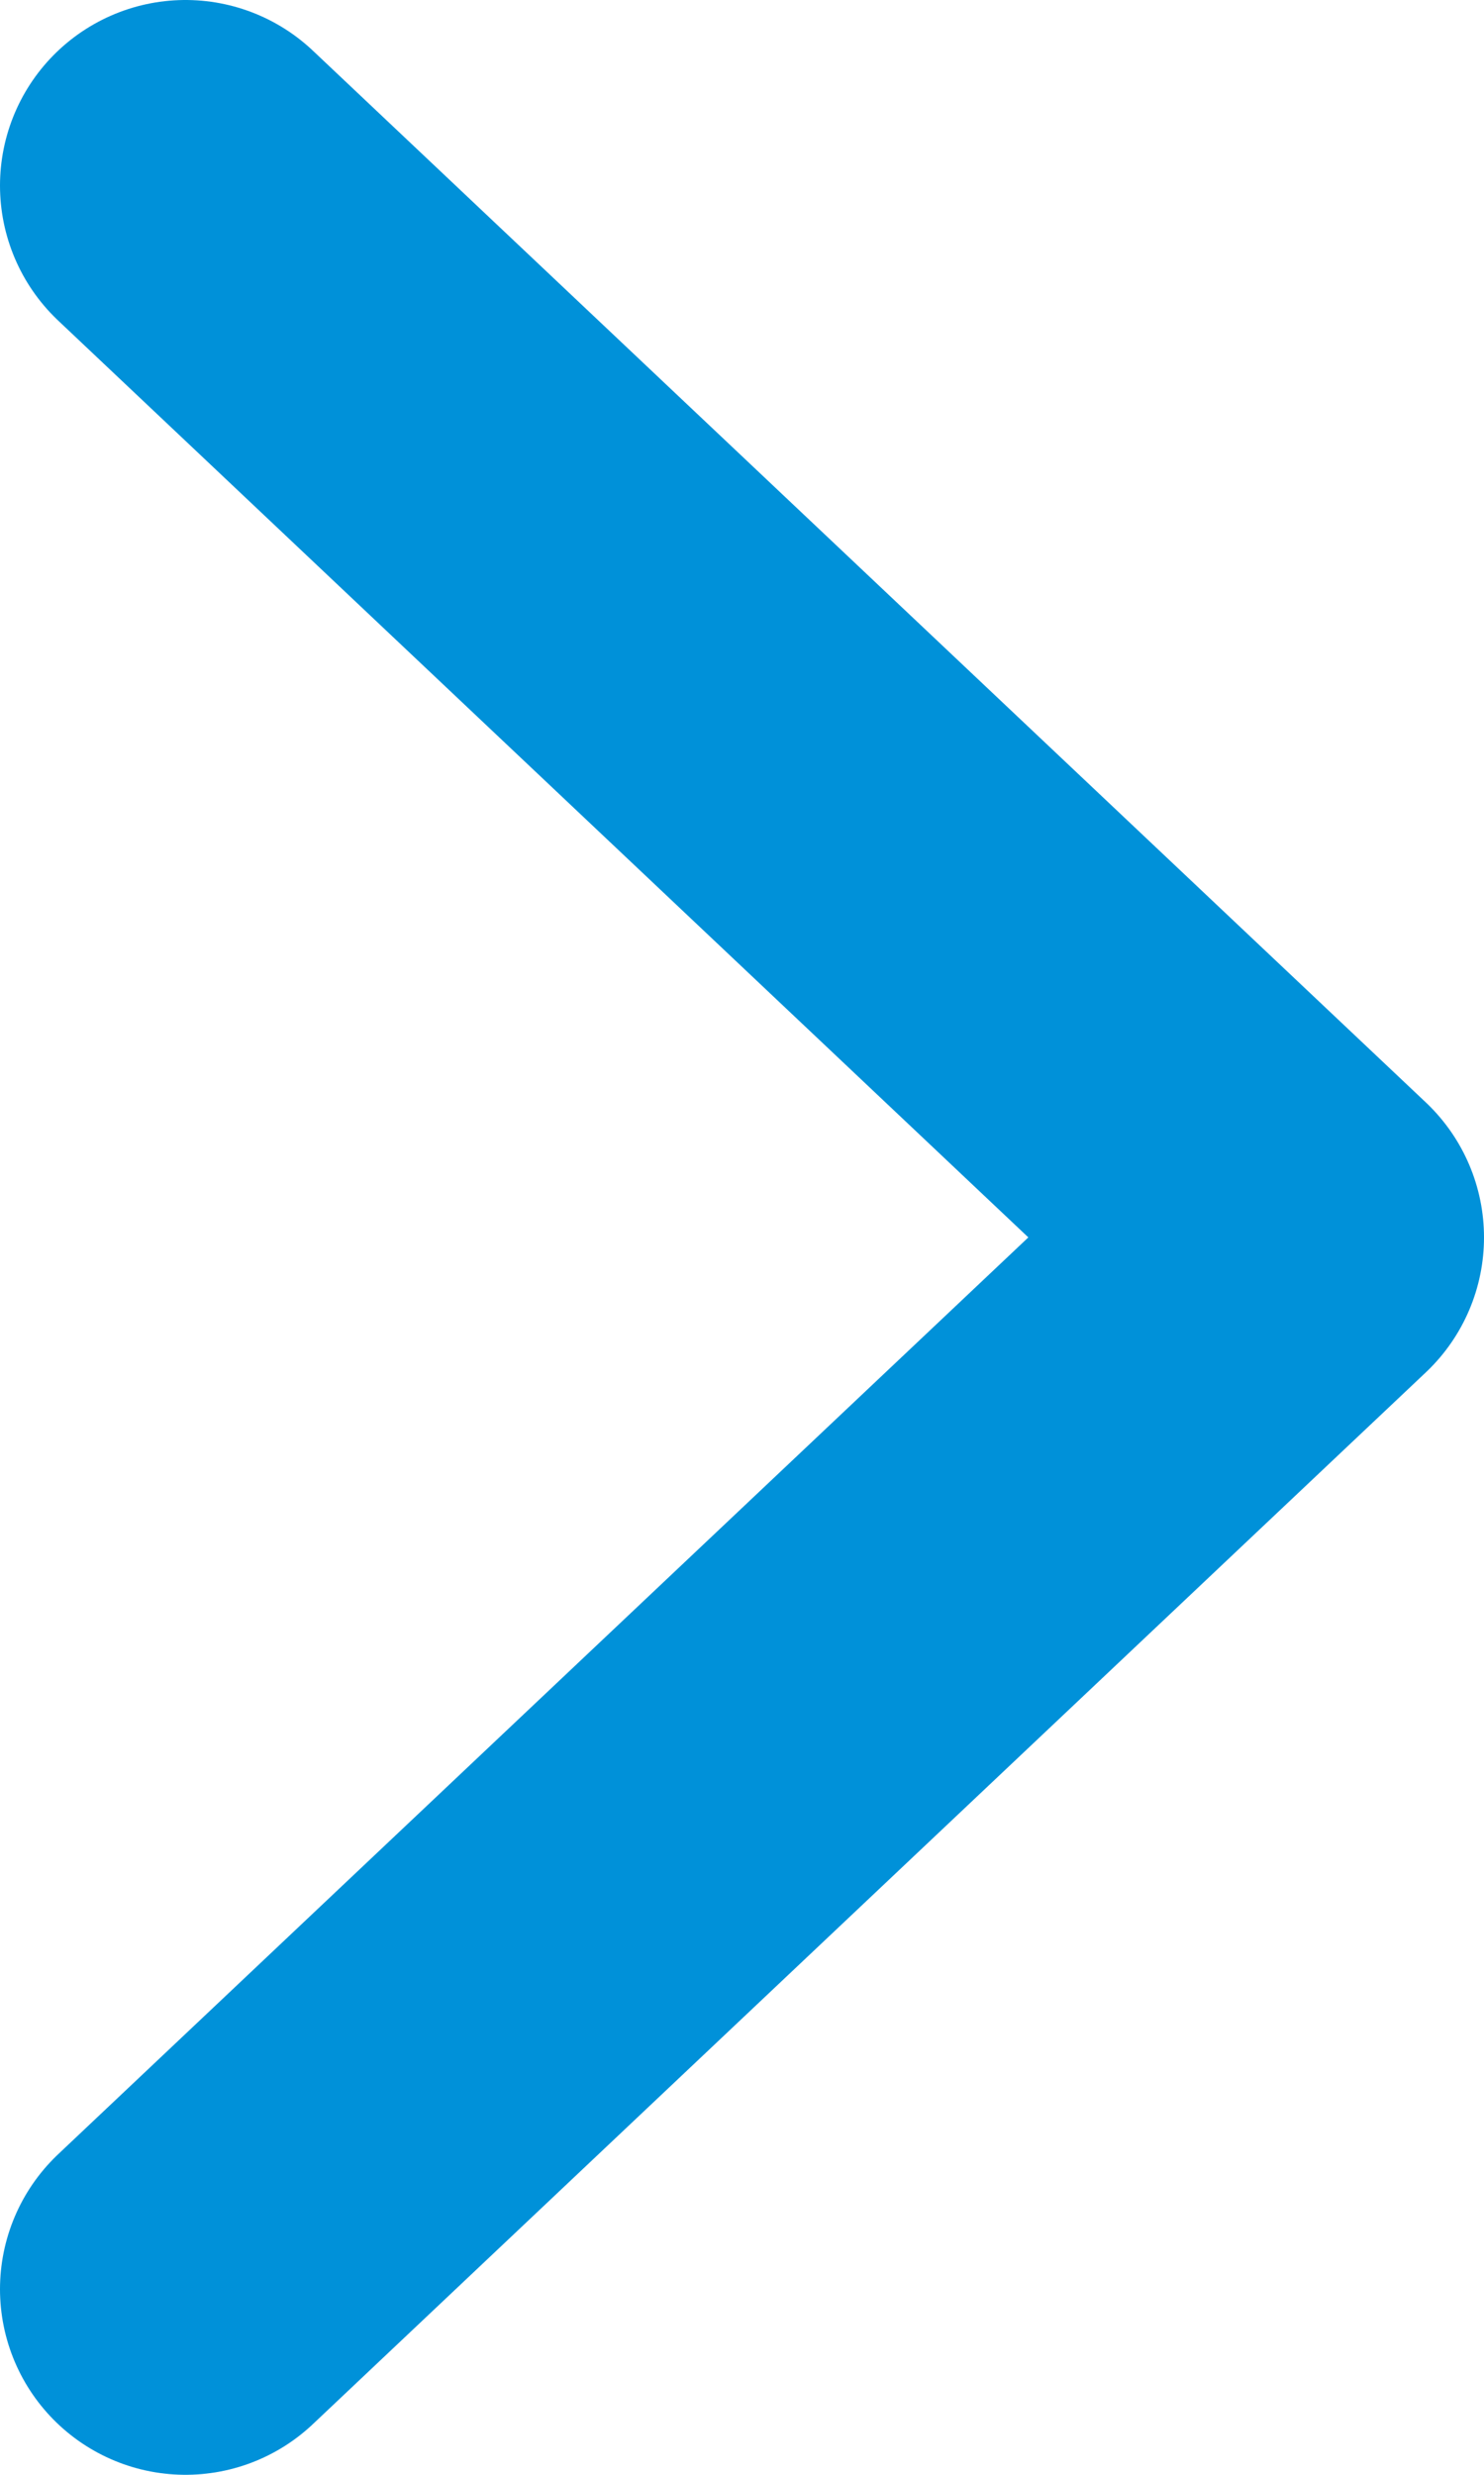 <svg width="6" height="10" viewBox="0 0 6 10" fill="none" xmlns="http://www.w3.org/2000/svg">
  <path d="M0.75 9.25L5.25 5L0.75 0.75" stroke="#0091D9" stroke-width="1.5" stroke-linecap="round" stroke-linejoin="round"/>
</svg>
